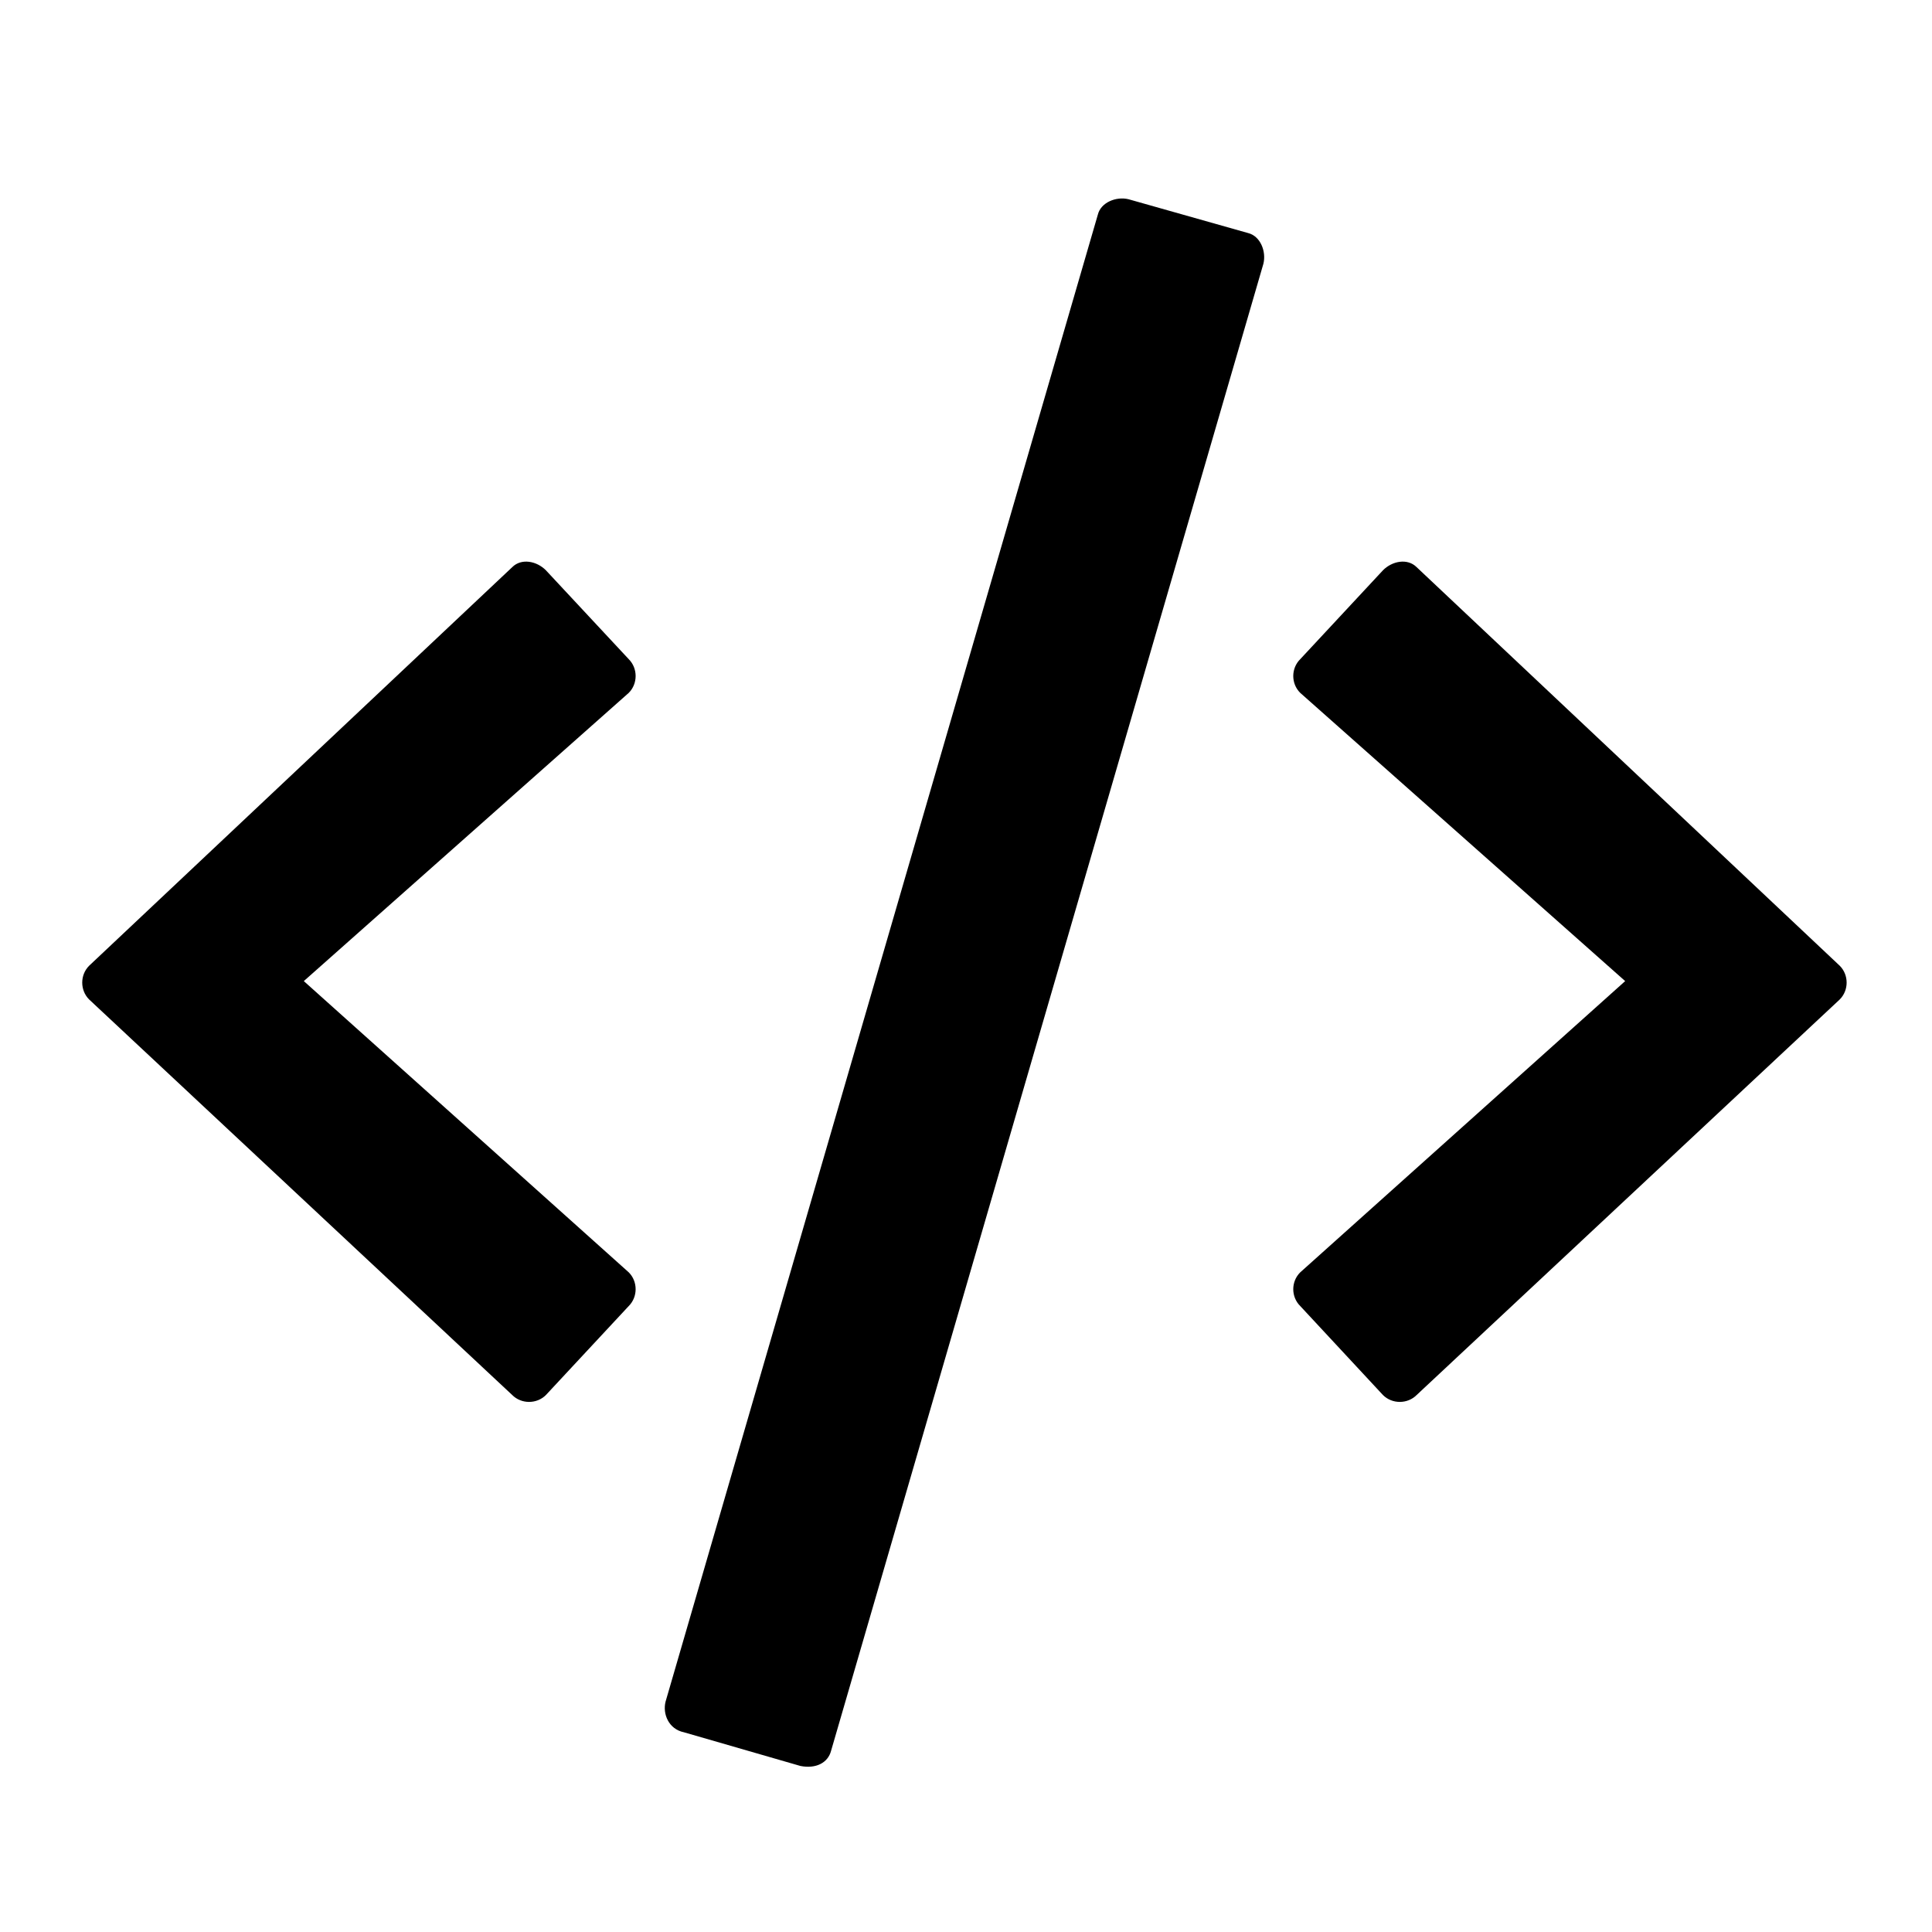 <svg xmlns="http://www.w3.org/2000/svg" xmlns:xlink="http://www.w3.org/1999/xlink" width="16" height="16" class="yc-icon" fill="currentColor" stroke="none" aria-hidden="true"><svg viewBox="0 0 16 16" fill="none" xmlns="http://www.w3.org/2000/svg"><path d="M6.629 14.625C6.756 14.65 6.857 14.6 6.883 14.498L10.463 2.184C10.488 2.082 10.438 1.955 10.336 1.93L9.346 1.65C9.244 1.625 9.117 1.676 9.092 1.777L5.512 14.092C5.486 14.193 5.537 14.32 5.664 14.346L6.629 14.625ZM4.521 11.553L5.207 10.816C5.283 10.74 5.283 10.613 5.207 10.537L2.516 8.125L5.207 5.738C5.283 5.662 5.283 5.535 5.207 5.459L4.521 4.723C4.445 4.646 4.318 4.621 4.242 4.697L0.738 7.998C0.662 8.074 0.662 8.201 0.738 8.277L4.242 11.553C4.318 11.629 4.445 11.629 4.521 11.553ZM11.732 11.553L15.236 8.277C15.312 8.201 15.312 8.074 15.236 7.998L11.732 4.697C11.656 4.621 11.529 4.646 11.453 4.723L10.768 5.459C10.691 5.535 10.691 5.662 10.768 5.738L13.459 8.125L10.768 10.537C10.691 10.613 10.691 10.74 10.768 10.816L11.453 11.553C11.529 11.629 11.656 11.629 11.732 11.553Z" fill="currentColor"></path></svg></svg>